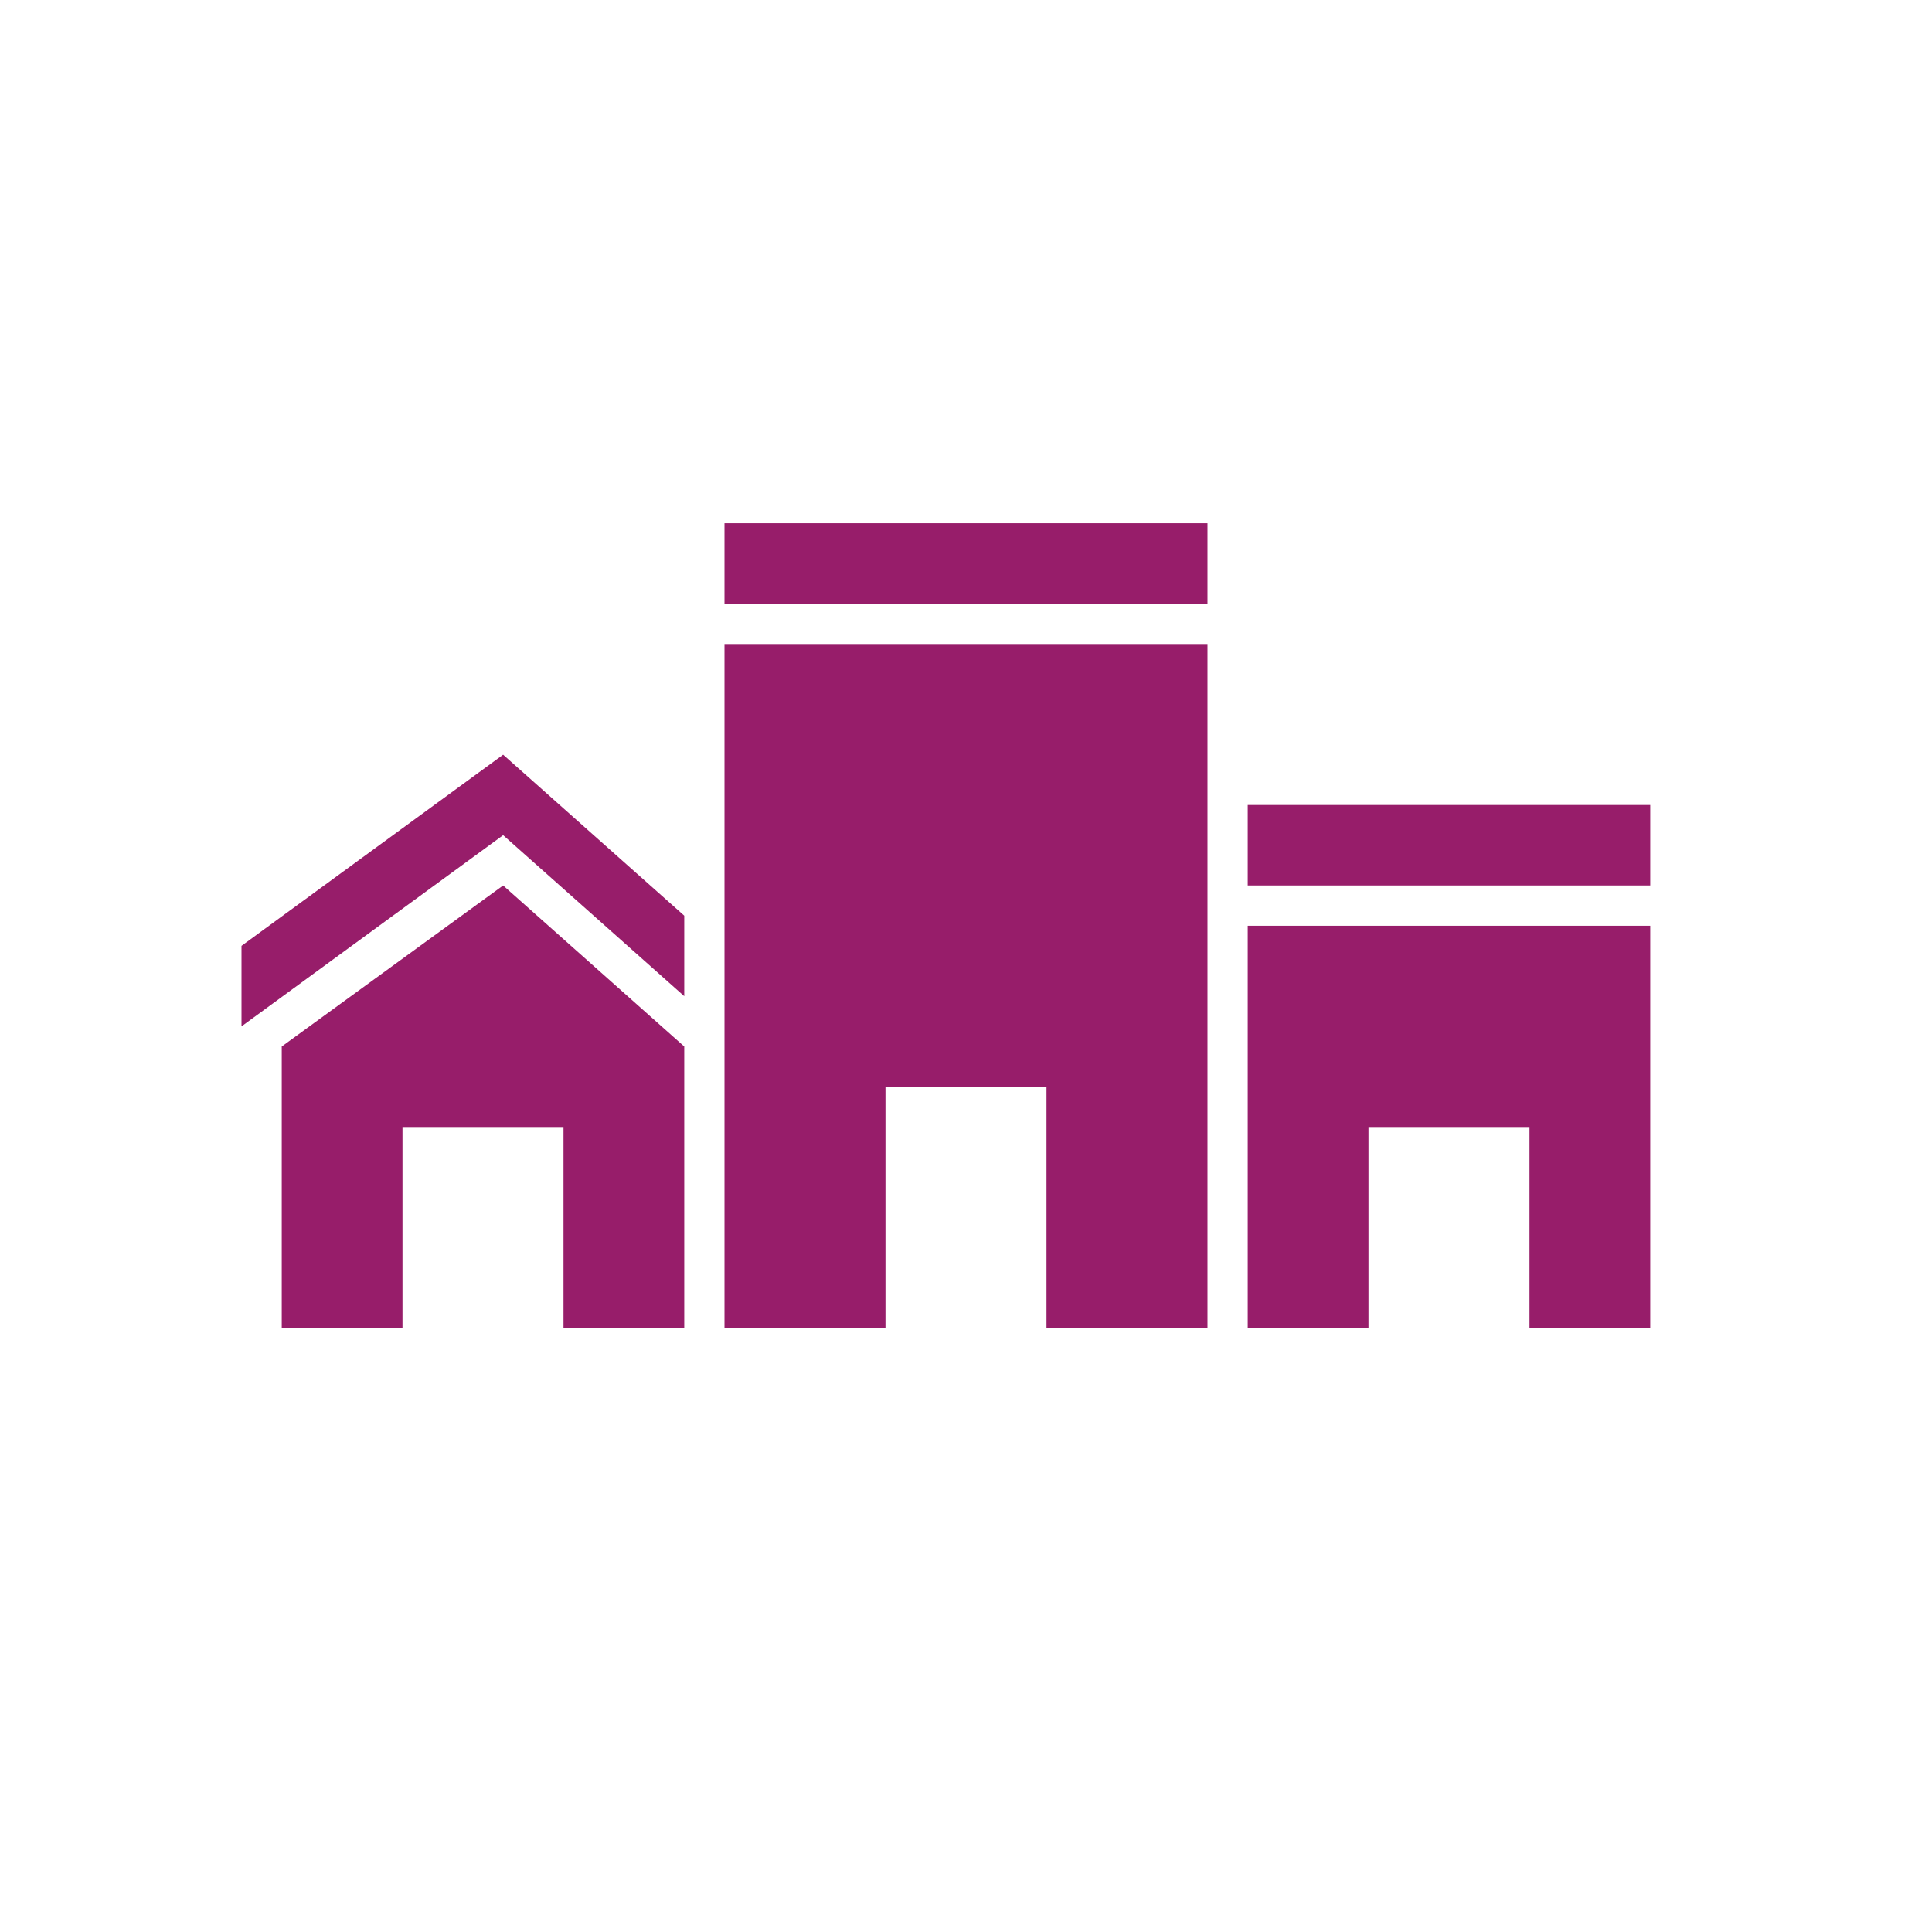 ﻿<?xml version="1.0" encoding="utf-8"?>
<!DOCTYPE svg PUBLIC "-//W3C//DTD SVG 1.1//EN" "http://www.w3.org/Graphics/SVG/1.1/DTD/svg11.dtd">
<svg xmlns="http://www.w3.org/2000/svg" xmlns:xlink="http://www.w3.org/1999/xlink" version="1.1" baseProfile="full" width="76" height="76" viewBox="0 0 76.00 76.00" enable-background="new 0 0 76.00 76.00" xml:space="preserve">
	<path fill="#971D6A" fill-opacity="1" stroke-width="0.2" stroke-linejoin="round" d="M 28.5,20.583L 47.5,20.583L 47.5,23.75L 28.5,23.75L 28.5,20.583 Z M 49.083,31.667L 64.917,31.667L 64.917,34.833L 49.083,34.833L 49.083,31.667 Z M 28.5,25.333L 34.833,25.333L 41.167,25.333L 47.5,25.333L 47.5,52.25L 41.167,52.25L 41.167,42.75L 34.833,42.75L 34.833,52.25L 28.5,52.25L 28.5,25.333 Z M 49.083,52.25L 49.083,36.417L 53.833,36.417L 60.167,36.417L 64.917,36.417L 64.917,52.25L 60.167,52.25L 60.167,44.333L 53.833,44.333L 53.833,52.25L 49.083,52.25 Z M 11.083,52.25L 11.083,44.333L 11.083,41.167L 19.792,34.833L 26.917,41.167L 26.917,44.333L 26.917,52.25L 22.167,52.25L 22.167,44.333L 15.833,44.333L 15.833,52.25L 11.083,52.25 Z M 19.792,29.688L 26.917,36.021L 26.917,39.188L 19.792,32.854L 9.5,40.375L 9.5,37.208L 19.792,29.688 Z "/>
</svg>
